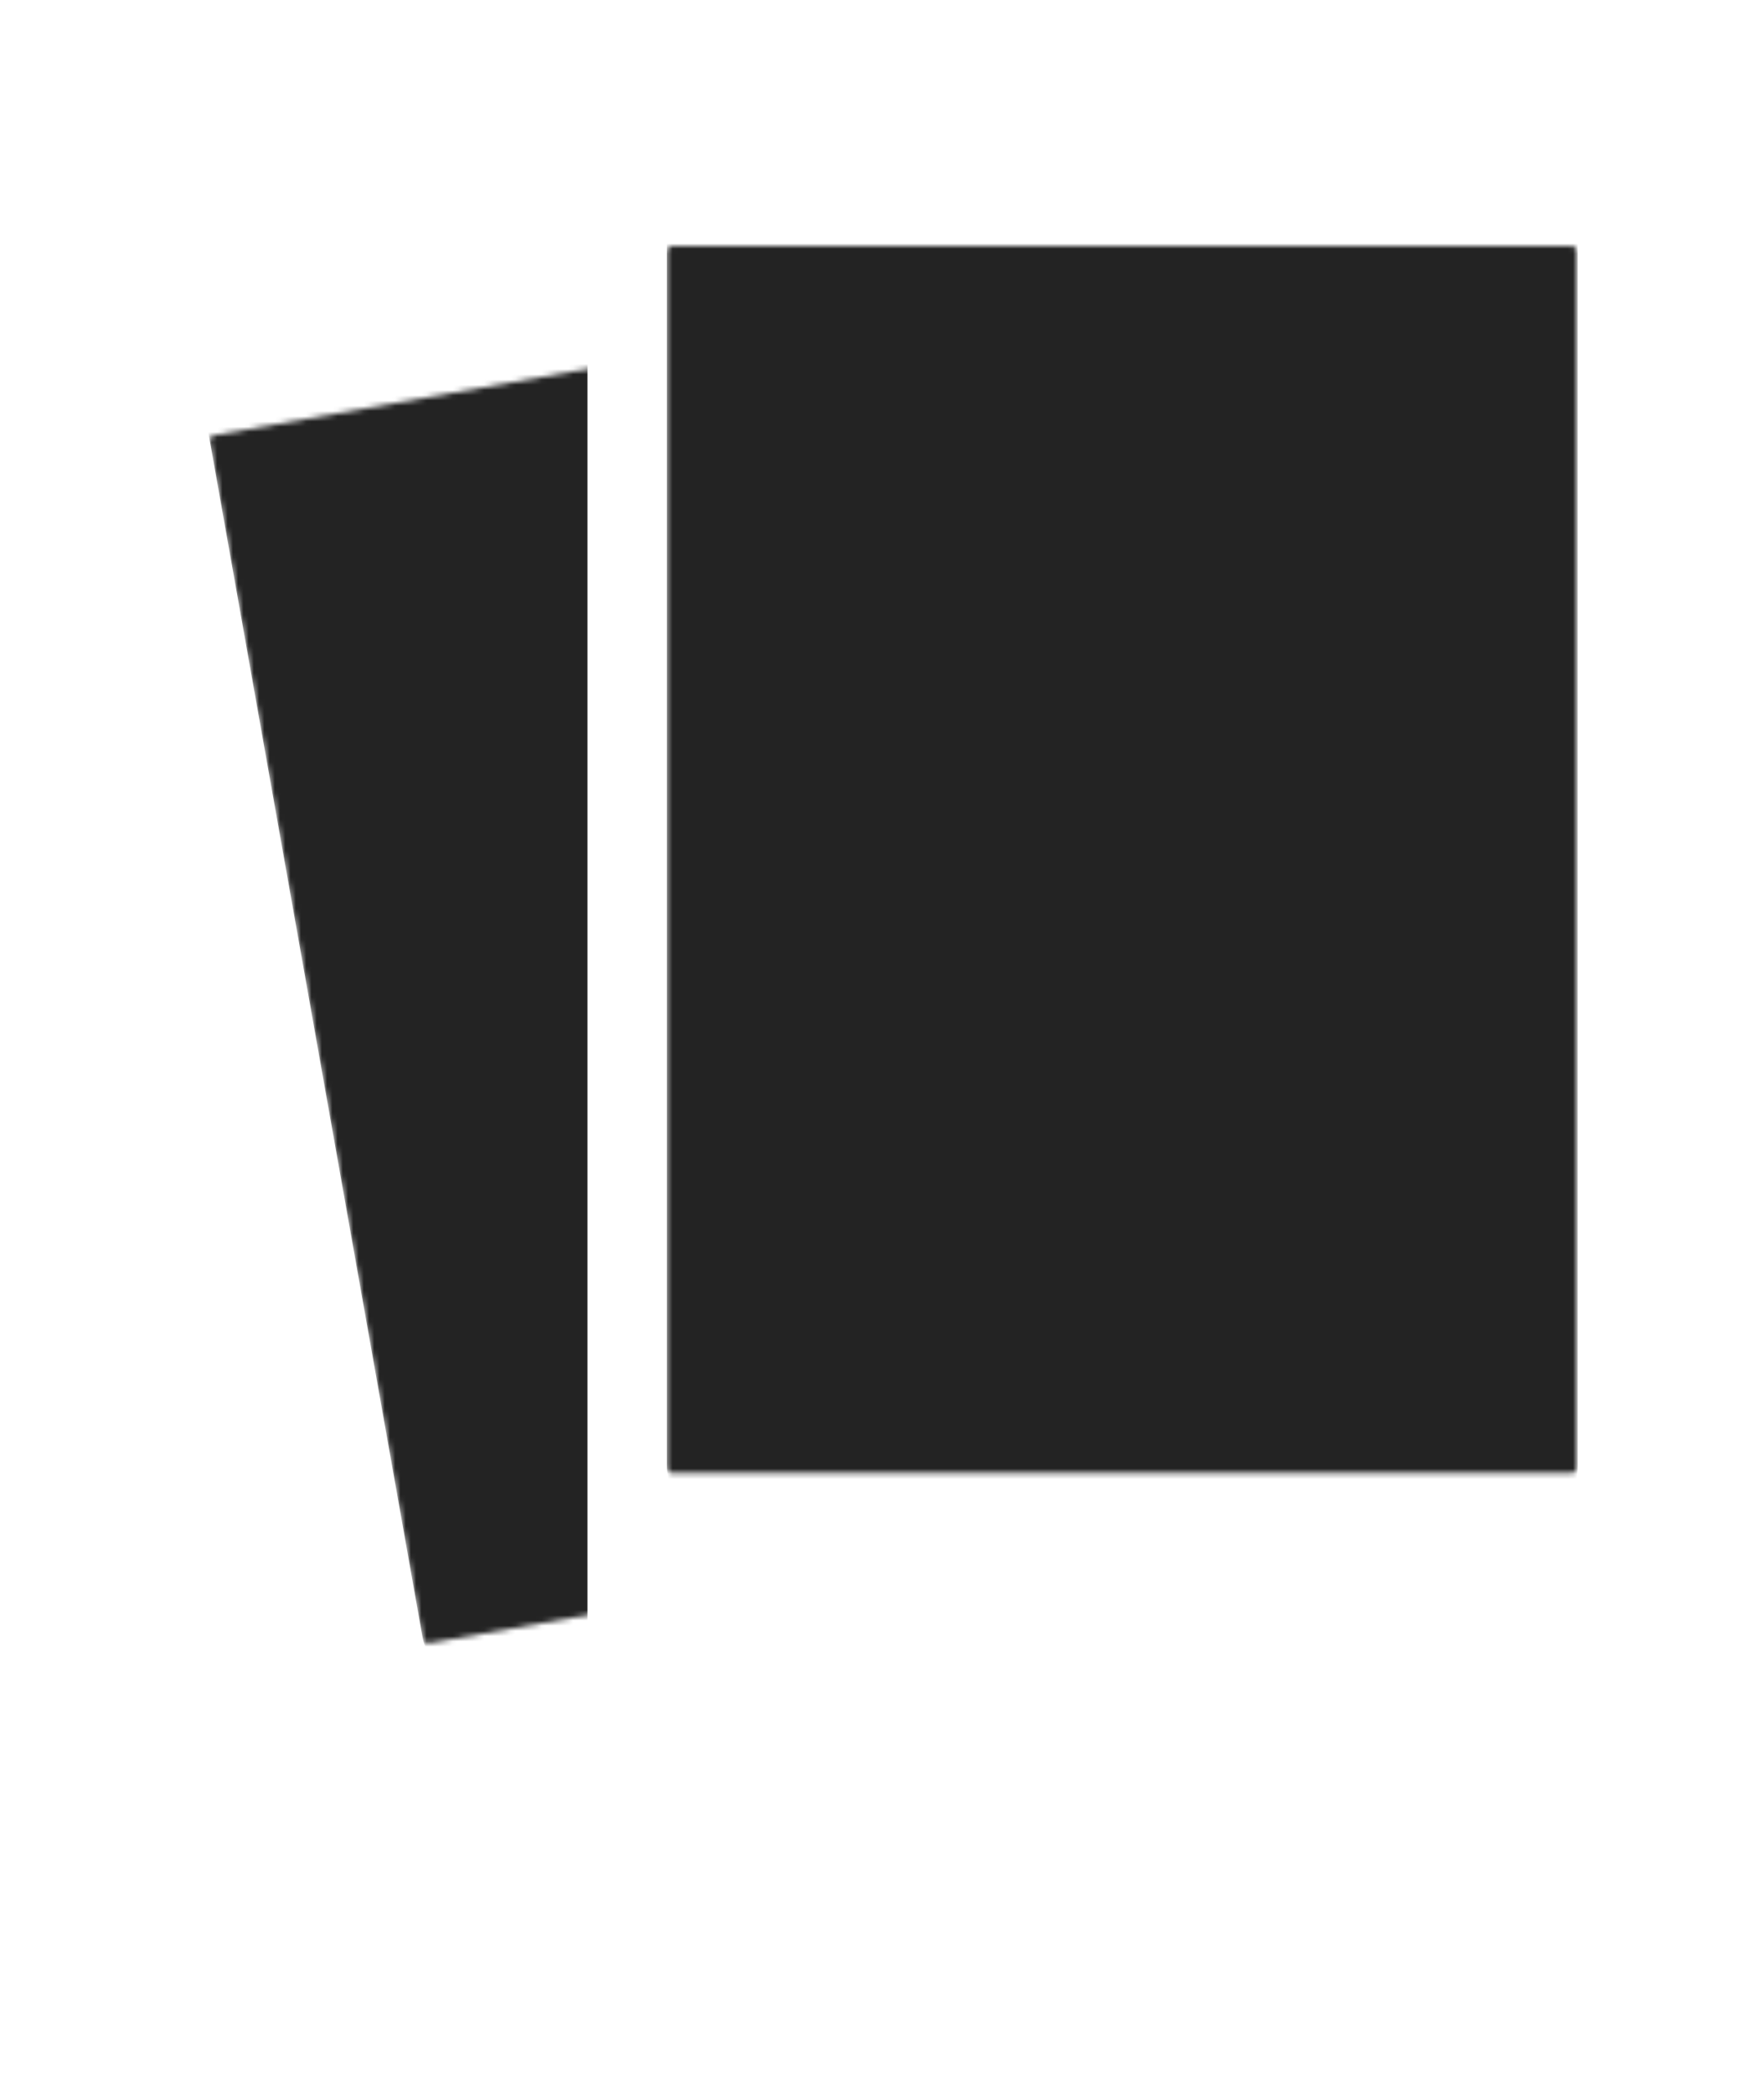 <svg width="337" height="400" viewBox="0 0 337 400" fill="none" xmlns="http://www.w3.org/2000/svg">
<g filter="url(#filter0_d_228_2)">
<rect x="20.351" y="55.913" width="204.1" height="325.039" rx="2" transform="rotate(-10.084 20.351 55.913)" fill="white"/>
<mask id="mask0_228_2" style="mask-type:alpha" maskUnits="userSpaceOnUse" x="40" y="49" width="212" height="261">
<rect x="39.925" y="79.312" width="173.858" height="234.331" rx="1" transform="rotate(-10.084 39.925 79.312)" fill="#67FF76"/>
</mask>
<g mask="url(#mask0_228_2)">
<rect x="37.123" y="63.559" width="174" height="261" rx="12" transform="rotate(-10.084 37.123 63.559)" fill="#232323"/>
</g>
</g>
<g filter="url(#filter1_d_228_2)">
<rect x="112.23" y="16.535" width="204.1" height="325.039" rx="2" fill="white"/>
<mask id="mask1_228_2" style="mask-type:alpha" maskUnits="userSpaceOnUse" x="127" y="43" width="175" height="235">
<rect x="127.404" y="43" width="173.858" height="234.331" rx="1" fill="#67FF76"/>
</mask>
<g mask="url(#mask1_228_2)">
<rect x="127.404" y="27" width="174" height="261" rx="12" fill="#232323"/>
</g>
</g>
<defs>
<filter id="filter0_d_228_2" x="0.67" y="4.497" width="297.219" height="395.115" filterUnits="userSpaceOnUse" color-interpolation-filters="sRGB">
<feFlood flood-opacity="0" result="BackgroundImageFix"/>
<feColorMatrix in="SourceAlpha" type="matrix" values="0 0 0 0 0 0 0 0 0 0 0 0 0 0 0 0 0 0 127 0" result="hardAlpha"/>
<feOffset dy="4"/>
<feGaussianBlur stdDeviation="10"/>
<feComposite in2="hardAlpha" operator="out"/>
<feColorMatrix type="matrix" values="0 0 0 0 0 0 0 0 0 0 0 0 0 0 0 0 0 0 0.25 0"/>
<feBlend mode="normal" in2="BackgroundImageFix" result="effect1_dropShadow_228_2"/>
<feBlend mode="normal" in="SourceGraphic" in2="effect1_dropShadow_228_2" result="shape"/>
</filter>
<filter id="filter1_d_228_2" x="92.23" y="0.535" width="244.1" height="365.039" filterUnits="userSpaceOnUse" color-interpolation-filters="sRGB">
<feFlood flood-opacity="0" result="BackgroundImageFix"/>
<feColorMatrix in="SourceAlpha" type="matrix" values="0 0 0 0 0 0 0 0 0 0 0 0 0 0 0 0 0 0 127 0" result="hardAlpha"/>
<feOffset dy="4"/>
<feGaussianBlur stdDeviation="10"/>
<feComposite in2="hardAlpha" operator="out"/>
<feColorMatrix type="matrix" values="0 0 0 0 0 0 0 0 0 0 0 0 0 0 0 0 0 0 0.25 0"/>
<feBlend mode="normal" in2="BackgroundImageFix" result="effect1_dropShadow_228_2"/>
<feBlend mode="normal" in="SourceGraphic" in2="effect1_dropShadow_228_2" result="shape"/>
</filter>
</defs>
</svg>
